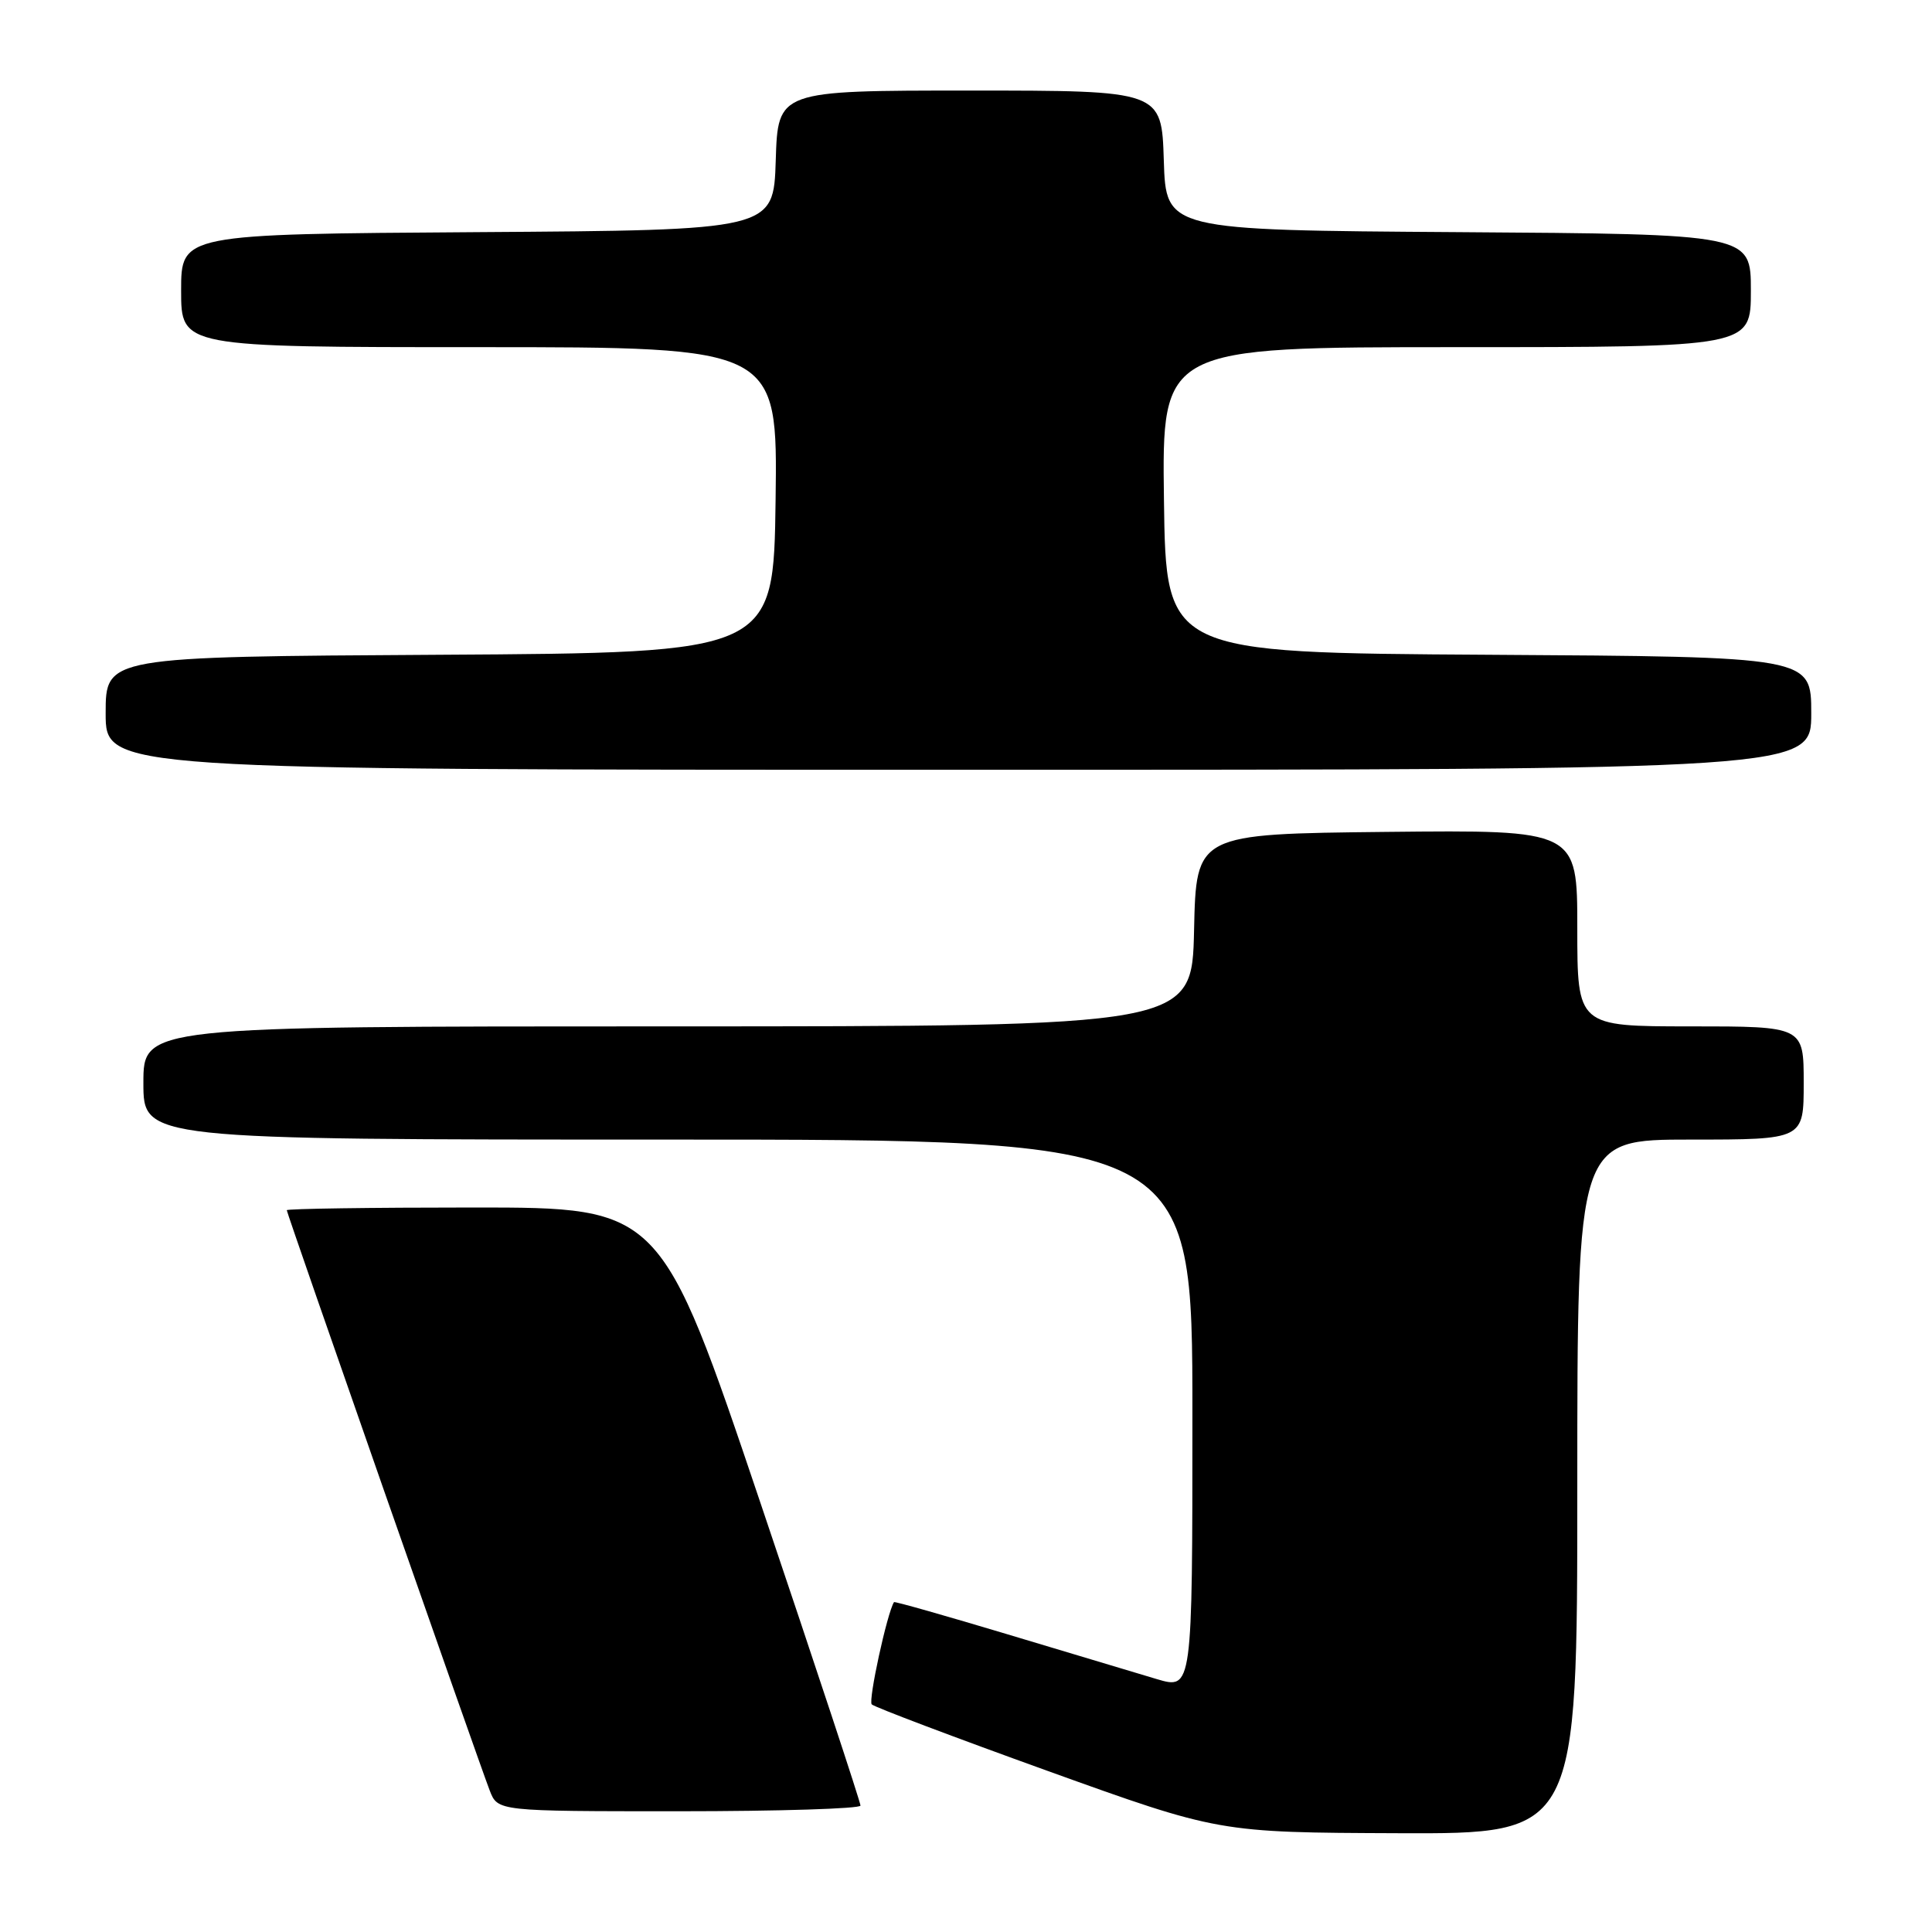<?xml version="1.0" encoding="UTF-8" standalone="no"?>
<!DOCTYPE svg PUBLIC "-//W3C//DTD SVG 1.1//EN" "http://www.w3.org/Graphics/SVG/1.1/DTD/svg11.dtd" >
<svg xmlns="http://www.w3.org/2000/svg" xmlns:xlink="http://www.w3.org/1999/xlink" version="1.1" viewBox="0 0 256 256">
 <g >
 <path fill="currentColor"
d=" M 209.00 197.00 C 209.00 151.00 209.00 151.00 224.00 151.00 C 239.00 151.00 239.00 151.00 239.00 143.50 C 239.00 136.00 239.00 136.00 224.00 136.00 C 209.00 136.00 209.00 136.00 209.00 122.98 C 209.00 109.97 209.00 109.97 183.75 110.23 C 158.50 110.50 158.50 110.50 158.22 123.25 C 157.94 136.00 157.94 136.00 88.47 136.00 C 19.00 136.00 19.00 136.00 19.00 143.50 C 19.00 151.00 19.00 151.00 88.50 151.00 C 158.00 151.00 158.00 151.00 158.00 187.45 C 158.00 223.89 158.00 223.89 153.25 222.48 C 150.64 221.70 141.77 219.04 133.55 216.57 C 125.32 214.10 118.53 212.17 118.46 212.29 C 117.55 213.71 115.02 225.35 115.51 225.84 C 115.87 226.20 126.37 230.17 138.83 234.66 C 161.50 242.82 161.50 242.82 185.25 242.91 C 209.00 243.00 209.00 243.00 209.00 197.00 Z  M 114.02 239.25 C 114.03 238.84 108.09 220.84 100.80 199.25 C 87.56 160.00 87.56 160.00 62.78 160.00 C 49.15 160.00 38.00 160.16 38.00 160.36 C 38.00 160.77 63.32 233.17 64.89 237.25 C 65.95 240.00 65.95 240.00 89.98 240.00 C 103.19 240.00 114.01 239.66 114.02 239.25 Z  M 240.00 94.51 C 240.00 87.02 240.00 87.02 197.25 86.76 C 154.50 86.50 154.50 86.50 154.23 66.25 C 153.96 46.00 153.96 46.00 192.98 46.00 C 232.00 46.00 232.00 46.00 232.00 38.51 C 232.00 31.02 232.00 31.02 193.25 30.76 C 154.50 30.50 154.50 30.50 154.21 21.25 C 153.92 12.00 153.92 12.00 128.50 12.00 C 103.08 12.00 103.08 12.00 102.79 21.25 C 102.50 30.50 102.50 30.50 63.25 30.76 C 24.00 31.02 24.00 31.02 24.00 38.51 C 24.00 46.00 24.00 46.00 63.52 46.00 C 103.04 46.00 103.04 46.00 102.77 66.25 C 102.50 86.50 102.50 86.50 58.25 86.76 C 14.00 87.02 14.00 87.02 14.00 94.51 C 14.00 102.00 14.00 102.00 127.00 102.00 C 240.00 102.00 240.00 102.00 240.00 94.51 Z "/>
</g>
</svg>